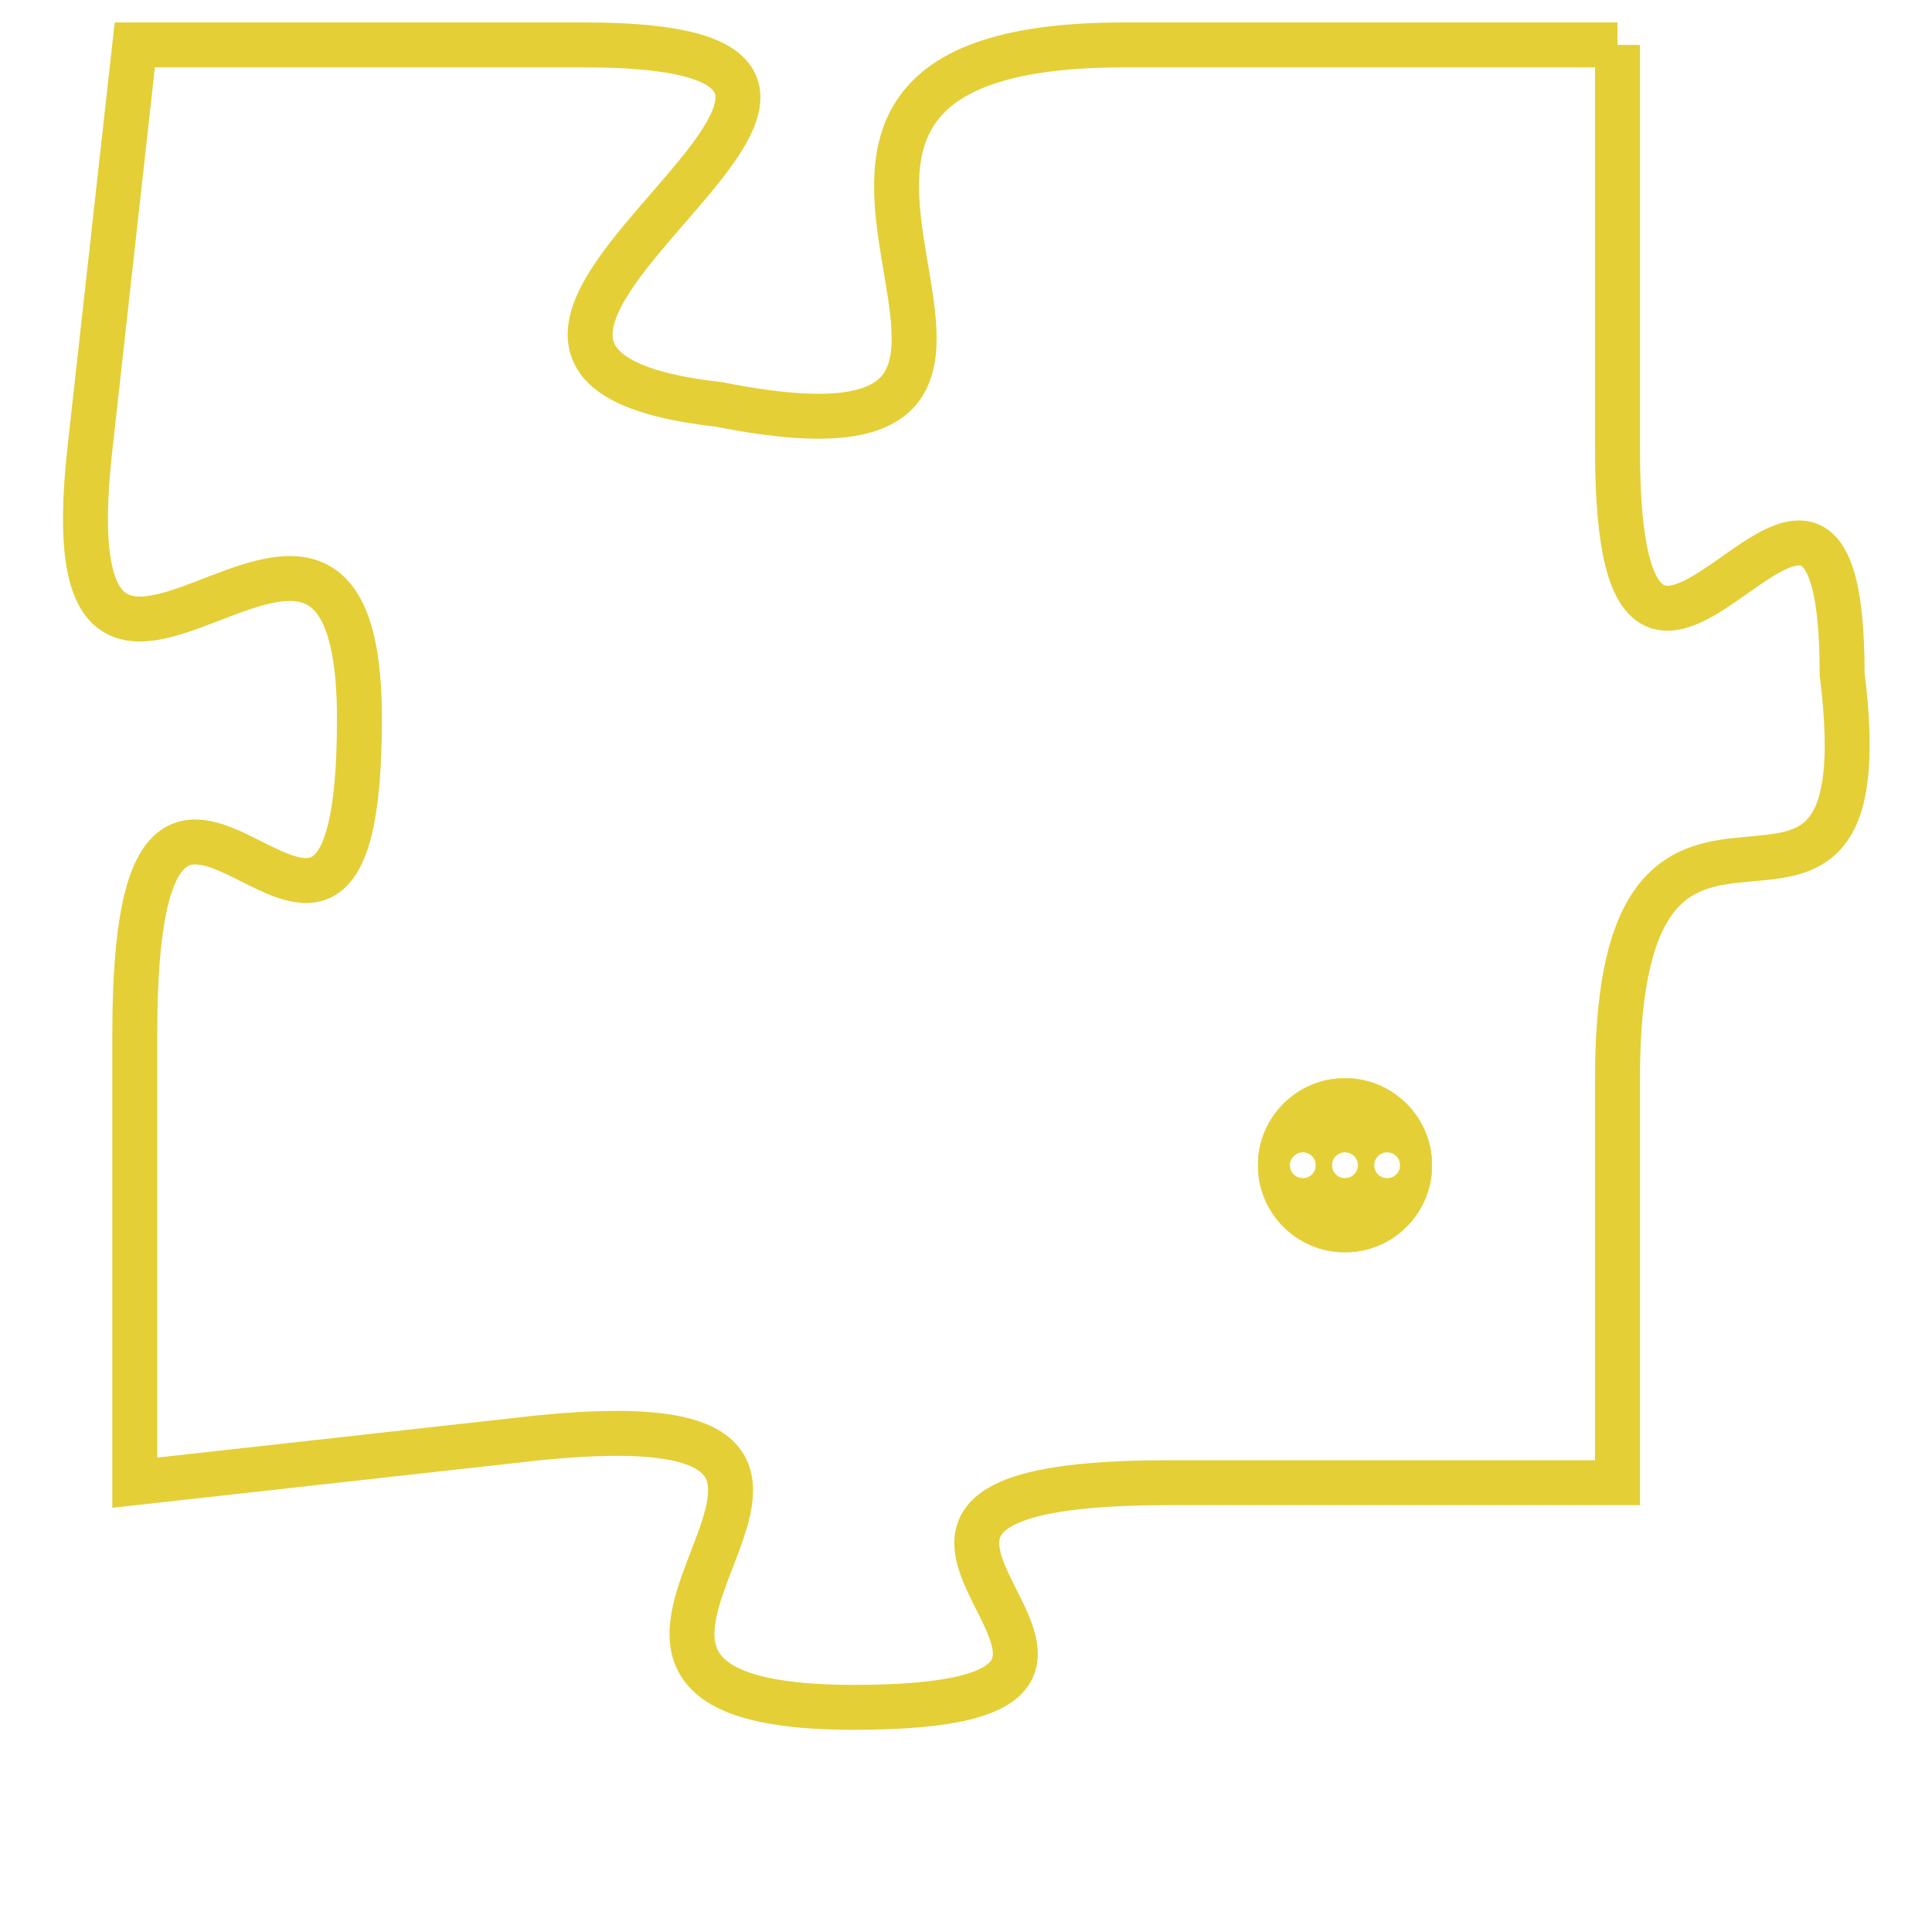 <svg version="1.1" xmlns="http://www.w3.org/2000/svg" xmlns:xlink="http://www.w3.org/1999/xlink" fill="transparent" x="0" y="0" width="350" height="350" preserveAspectRatio="xMinYMin slice"><style type="text/css">.links{fill:transparent;stroke: #E4CF37;}.links:hover{fill:#63D272; opacity:0.4;}</style><defs><g id="allt"><path id="t1656" d="M3201,384 L3190,384 C3179,384 3191,394 3181,392 C3172,391 3188,384 3178,384 L3168,384 3168,384 L3167,393 C3166,402 3173,391 3173,399 C3173,408 3168,396 3168,406 L3168,416 3168,416 L3177,415 C3187,414 3175,421 3184,421 C3193,421 3181,416 3191,416 L3201,416 3201,416 L3201,407 C3201,398 3207,406 3206,398 C3206,390 3201,402 3201,393 L3201,384"/></g><clipPath id="c" clipRule="evenodd" fill="transparent"><use href="#t1656"/></clipPath></defs><svg viewBox="3165 383 43 39" preserveAspectRatio="xMinYMin meet"><svg width="4380" height="2430"><g><image crossorigin="anonymous" x="0" y="0" href="https://nftpuzzle.license-token.com/assets/completepuzzle.svg" width="100%" height="100%" /><g class="links"><use href="#t1656"/></g></g></svg><svg x="3193" y="407" height="9%" width="9%" viewBox="0 0 330 330"><g><a xlink:href="https://nftpuzzle.license-token.com/" class="links"><title>See the most innovative NFT based token software licensing project</title><path fill="#E4CF37" id="more" d="M165,0C74.019,0,0,74.019,0,165s74.019,165,165,165s165-74.019,165-165S255.981,0,165,0z M85,190 c-13.785,0-25-11.215-25-25s11.215-25,25-25s25,11.215,25,25S98.785,190,85,190z M165,190c-13.785,0-25-11.215-25-25 s11.215-25,25-25s25,11.215,25,25S178.785,190,165,190z M245,190c-13.785,0-25-11.215-25-25s11.215-25,25-25 c13.785,0,25,11.215,25,25S258.785,190,245,190z"></path></a></g></svg></svg></svg>